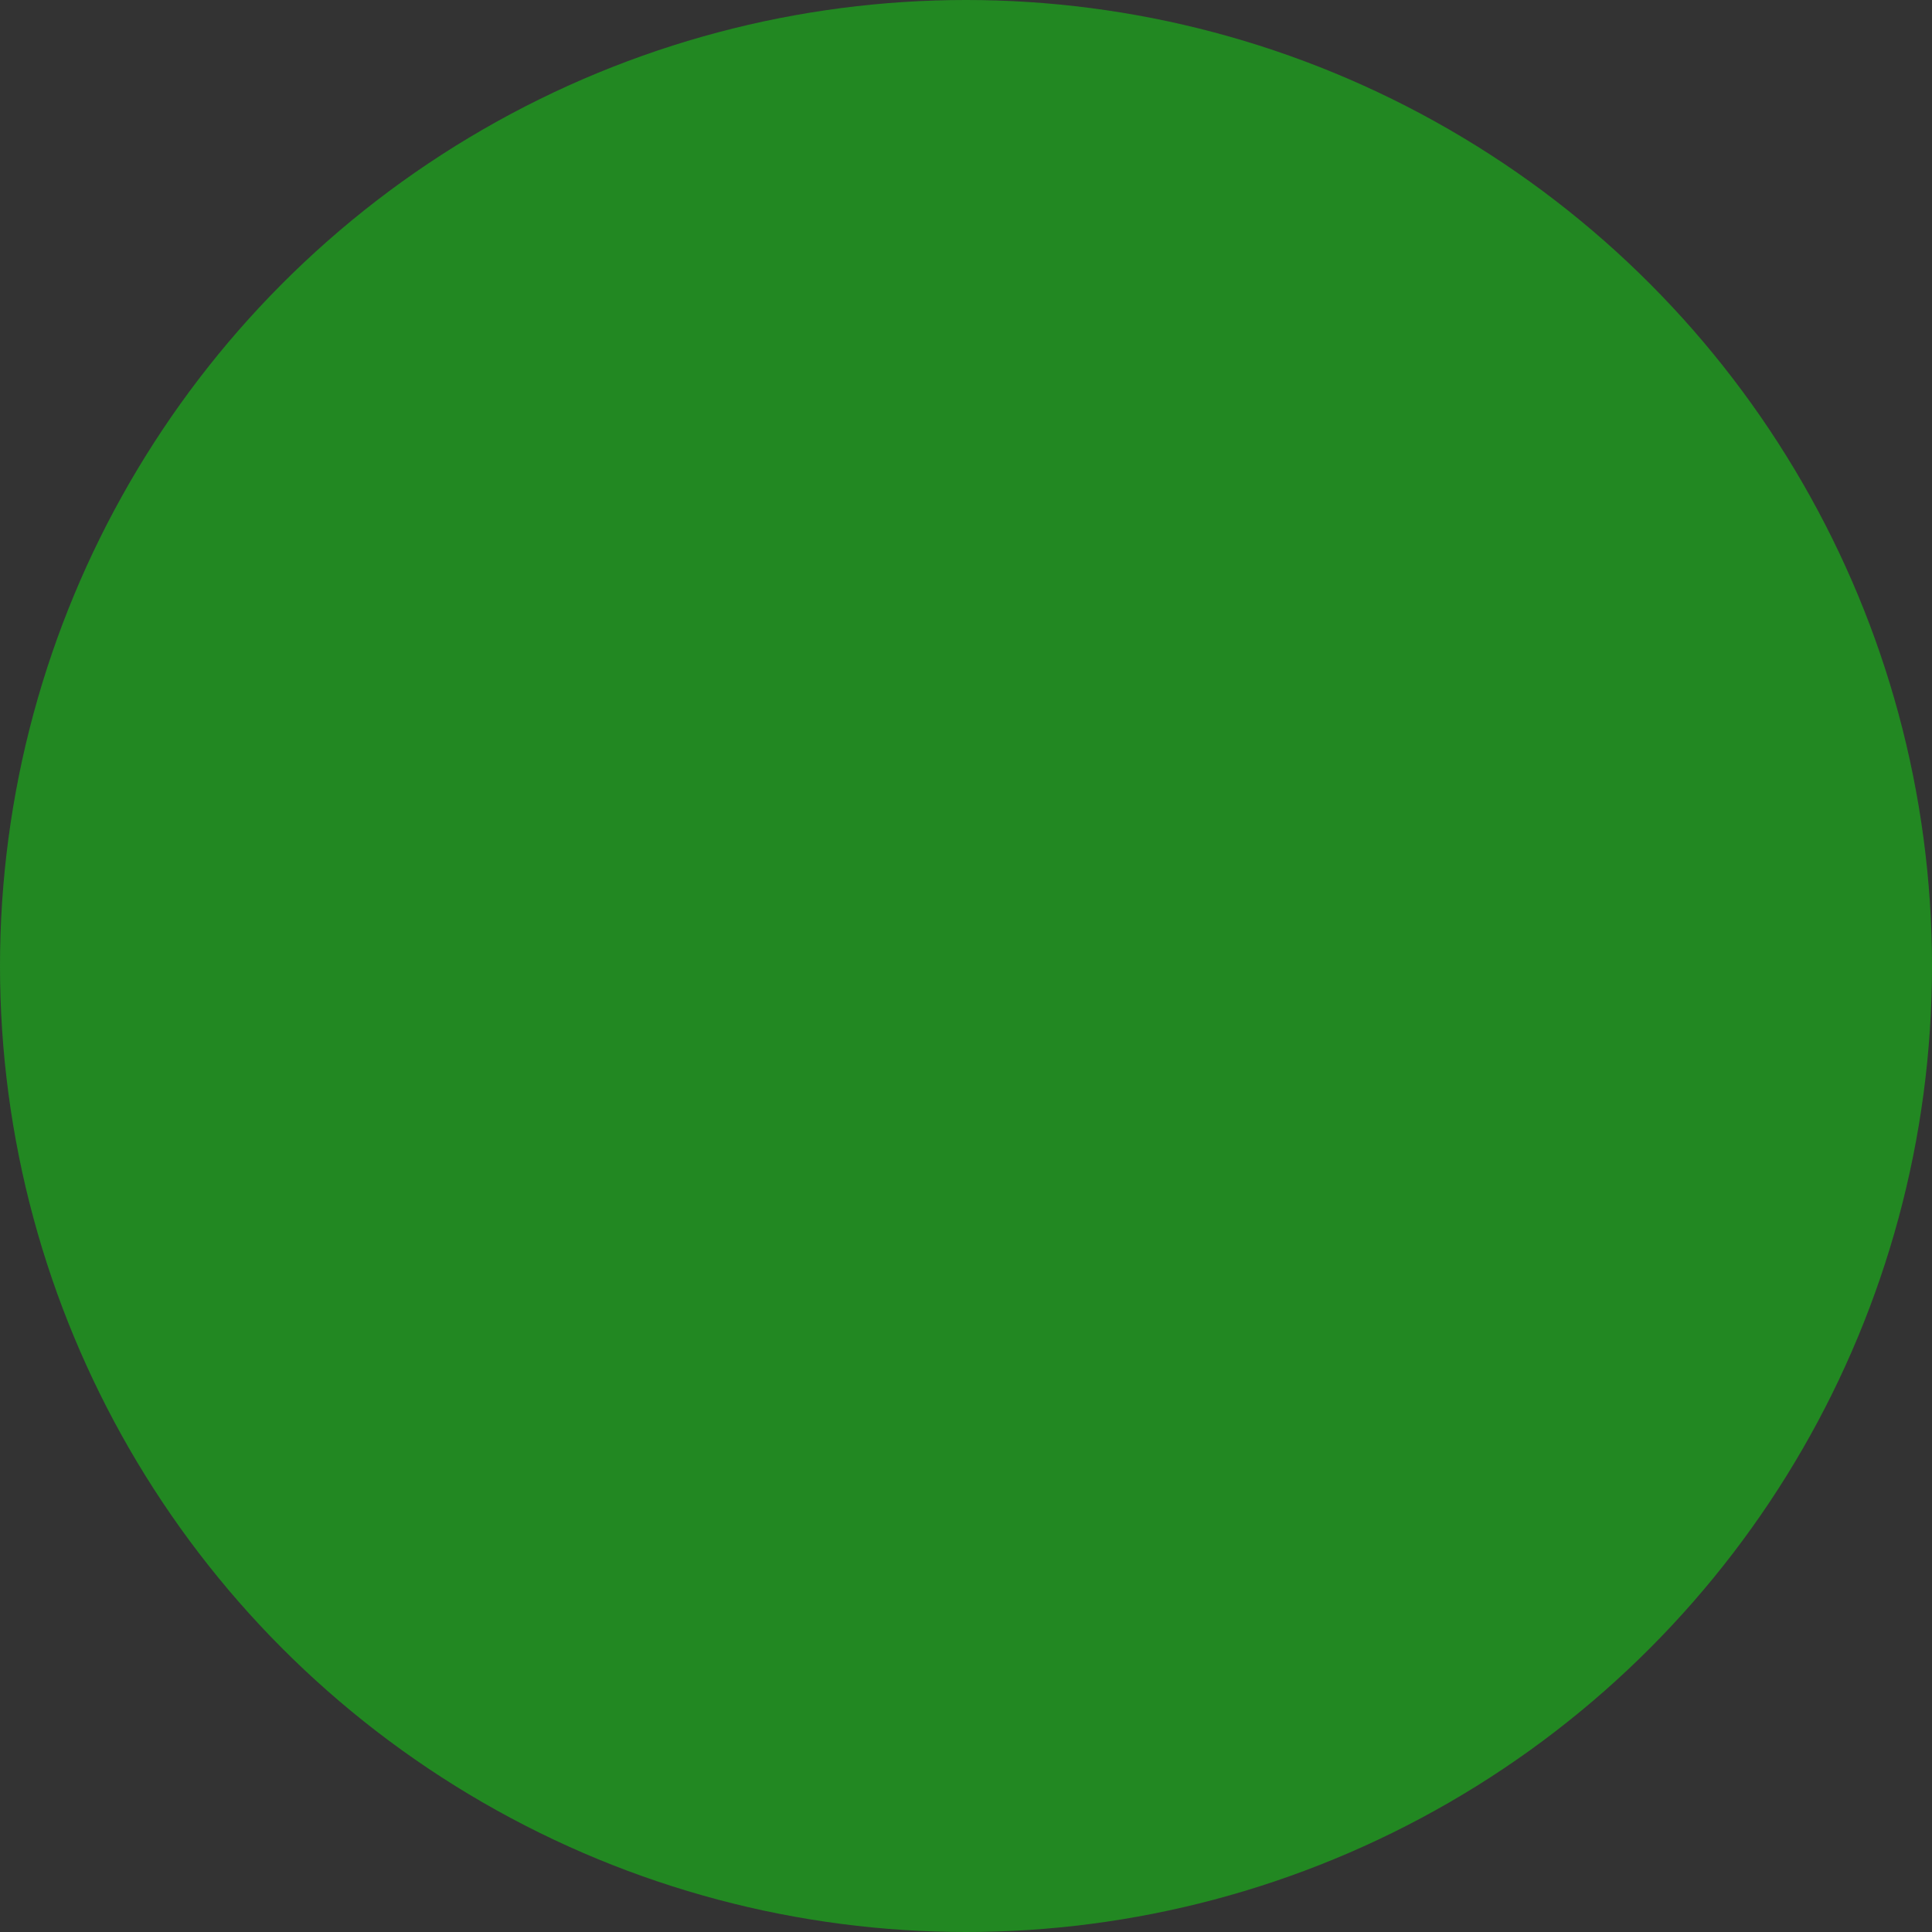 <?xml version="1.0"?>
<!DOCTYPE svg PUBLIC "-//W3C//DTD SVG 1.1//EN" "http://www.w3.org/Graphics/SVG/1.1/DTD/svg11.dtd">
<svg
	xmlns="http://www.w3.org/2000/svg" version="1.1"
	id="share-icon"
	viewBox="0 0 256 256"
>
	<rect x="0" y="0" width="256" height="256" fill="#333333" stroke="none"/>
	<title>Share Icon</title>
	<circle fill="#228822" cx="128" cy="128" r="128" />
	<path
		fill="none"
		stroke="#FFF"
		stroke-width="24"
		stroke-linecap="round"
		d="M128 96 v64
		M80 104 v-8 a48 48 0 0 1 96 0 v8
		M80 152 v8 a48 48 0 0 0 96 0 v-8"
		transform-origin="center"
		transform="rotate(45) scale(0.95)"
	/>
</svg>
<!-- transform="rotate(45)" transform-origin="center" -->